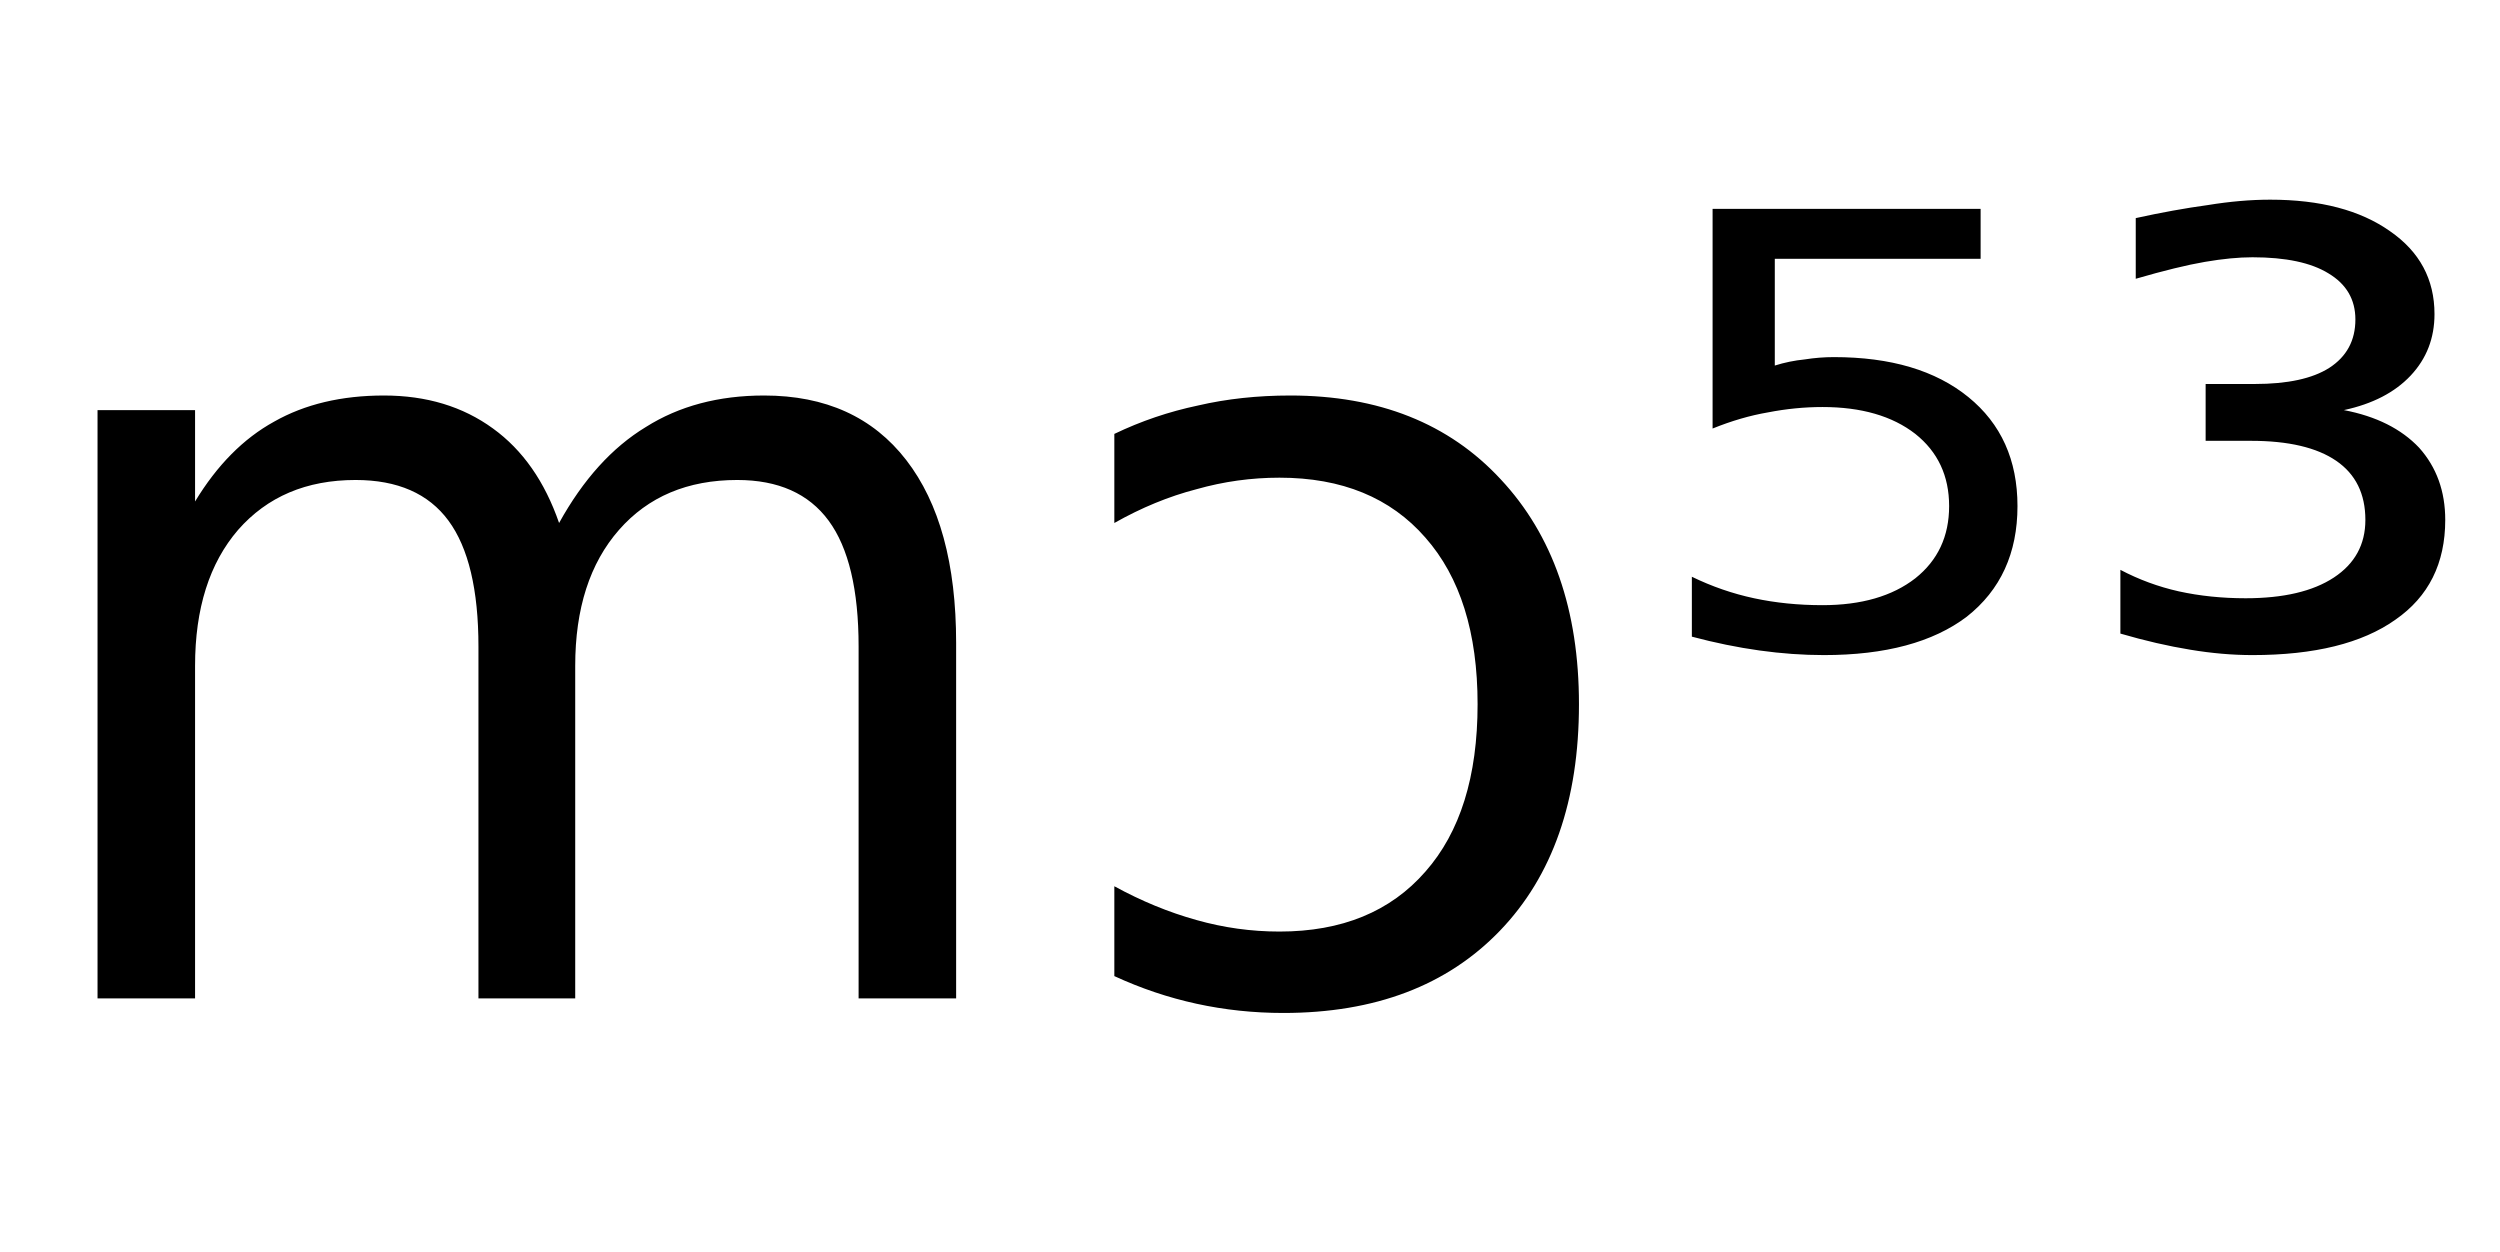 <svg height="16.297" width="32.553" xmlns="http://www.w3.org/2000/svg" ><path d="M7.28 6.81L7.28 6.81Q7.75 5.96 8.41 5.56Q9.06 5.15 9.95 5.15L9.95 5.15Q11.15 5.15 11.80 5.99Q12.45 6.83 12.45 8.37L12.45 8.37L12.45 13.00L11.18 13.00L11.18 8.42Q11.18 7.31 10.79 6.78Q10.40 6.25 9.60 6.25L9.60 6.25Q8.63 6.25 8.06 6.90Q7.49 7.55 7.49 8.67L7.49 8.67L7.49 13.00L6.23 13.00L6.23 8.42Q6.23 7.31 5.84 6.78Q5.45 6.25 4.63 6.25L4.63 6.25Q3.67 6.25 3.10 6.90Q2.54 7.55 2.54 8.67L2.54 8.67L2.54 13.00L1.27 13.00L1.27 5.34L2.54 5.34L2.54 6.53Q2.97 5.82 3.57 5.49Q4.17 5.15 5.00 5.15L5.00 5.15Q5.83 5.15 6.42 5.58Q7 6.00 7.28 6.81ZM14.51 6.81L14.51 5.65Q15.03 5.40 15.60 5.28Q16.16 5.15 16.80 5.15L16.80 5.15Q18.53 5.15 19.54 6.24Q20.56 7.33 20.56 9.17L20.56 9.17Q20.56 11.05 19.53 12.12Q18.50 13.19 16.71 13.19L16.71 13.19Q16.13 13.19 15.58 13.07Q15.03 12.95 14.51 12.71L14.51 12.71L14.51 11.54Q15.04 11.83 15.58 11.98Q16.11 12.13 16.66 12.13L16.66 12.13Q17.88 12.13 18.56 11.35Q19.24 10.58 19.24 9.17L19.24 9.17Q19.24 7.77 18.56 7.00Q17.88 6.22 16.66 6.22L16.66 6.22Q16.11 6.22 15.58 6.37Q15.04 6.51 14.51 6.81L14.51 6.81ZM22.30 5.58L22.30 2.72L25.79 2.72L25.79 3.37L23.11 3.37L23.11 4.76Q23.30 4.70 23.50 4.68L23.50 4.68Q23.69 4.65 23.88 4.65L23.88 4.65Q24.99 4.65 25.63 5.17L25.63 5.17Q26.27 5.69 26.27 6.59L26.27 6.59Q26.27 7.51 25.61 8.03L25.61 8.03Q24.95 8.53 23.75 8.53L23.75 8.53Q23.34 8.53 22.91 8.47Q22.48 8.41 22.03 8.29L22.03 8.29L22.03 7.51Q22.42 7.70 22.84 7.79L22.84 7.79Q23.26 7.88 23.73 7.88L23.73 7.88Q24.49 7.88 24.94 7.53Q25.38 7.18 25.38 6.59Q25.38 6.00 24.94 5.65Q24.49 5.30 23.73 5.30L23.73 5.30Q23.38 5.30 23.02 5.37Q22.67 5.43 22.30 5.58L22.30 5.58ZM30.52 5.34L30.52 5.34Q31.15 5.46 31.50 5.83Q31.84 6.21 31.84 6.77L31.84 6.77Q31.84 7.62 31.19 8.07Q30.54 8.53 29.33 8.53L29.33 8.53Q28.94 8.53 28.52 8.46Q28.09 8.39 27.61 8.25L27.61 8.25L27.61 7.42Q27.97 7.61 28.37 7.70Q28.78 7.79 29.24 7.79L29.24 7.79Q29.98 7.79 30.39 7.52Q30.80 7.25 30.80 6.77L30.80 6.77Q30.80 6.26 30.42 6.00Q30.04 5.74 29.31 5.74L29.31 5.74L28.72 5.74L28.72 5.00L29.36 5.00Q30.00 5.00 30.33 4.79Q30.67 4.57 30.67 4.16L30.67 4.16Q30.67 3.77 30.32 3.56Q29.98 3.35 29.33 3.35L29.33 3.35Q29.06 3.35 28.71 3.41Q28.36 3.47 27.81 3.63L27.81 3.63L27.81 2.84Q28.31 2.73 28.75 2.67Q29.18 2.60 29.56 2.60L29.56 2.60Q30.54 2.60 31.12 3.01Q31.70 3.41 31.70 4.09L31.70 4.09Q31.70 4.56 31.39 4.89Q31.08 5.22 30.52 5.34Z"></path></svg>